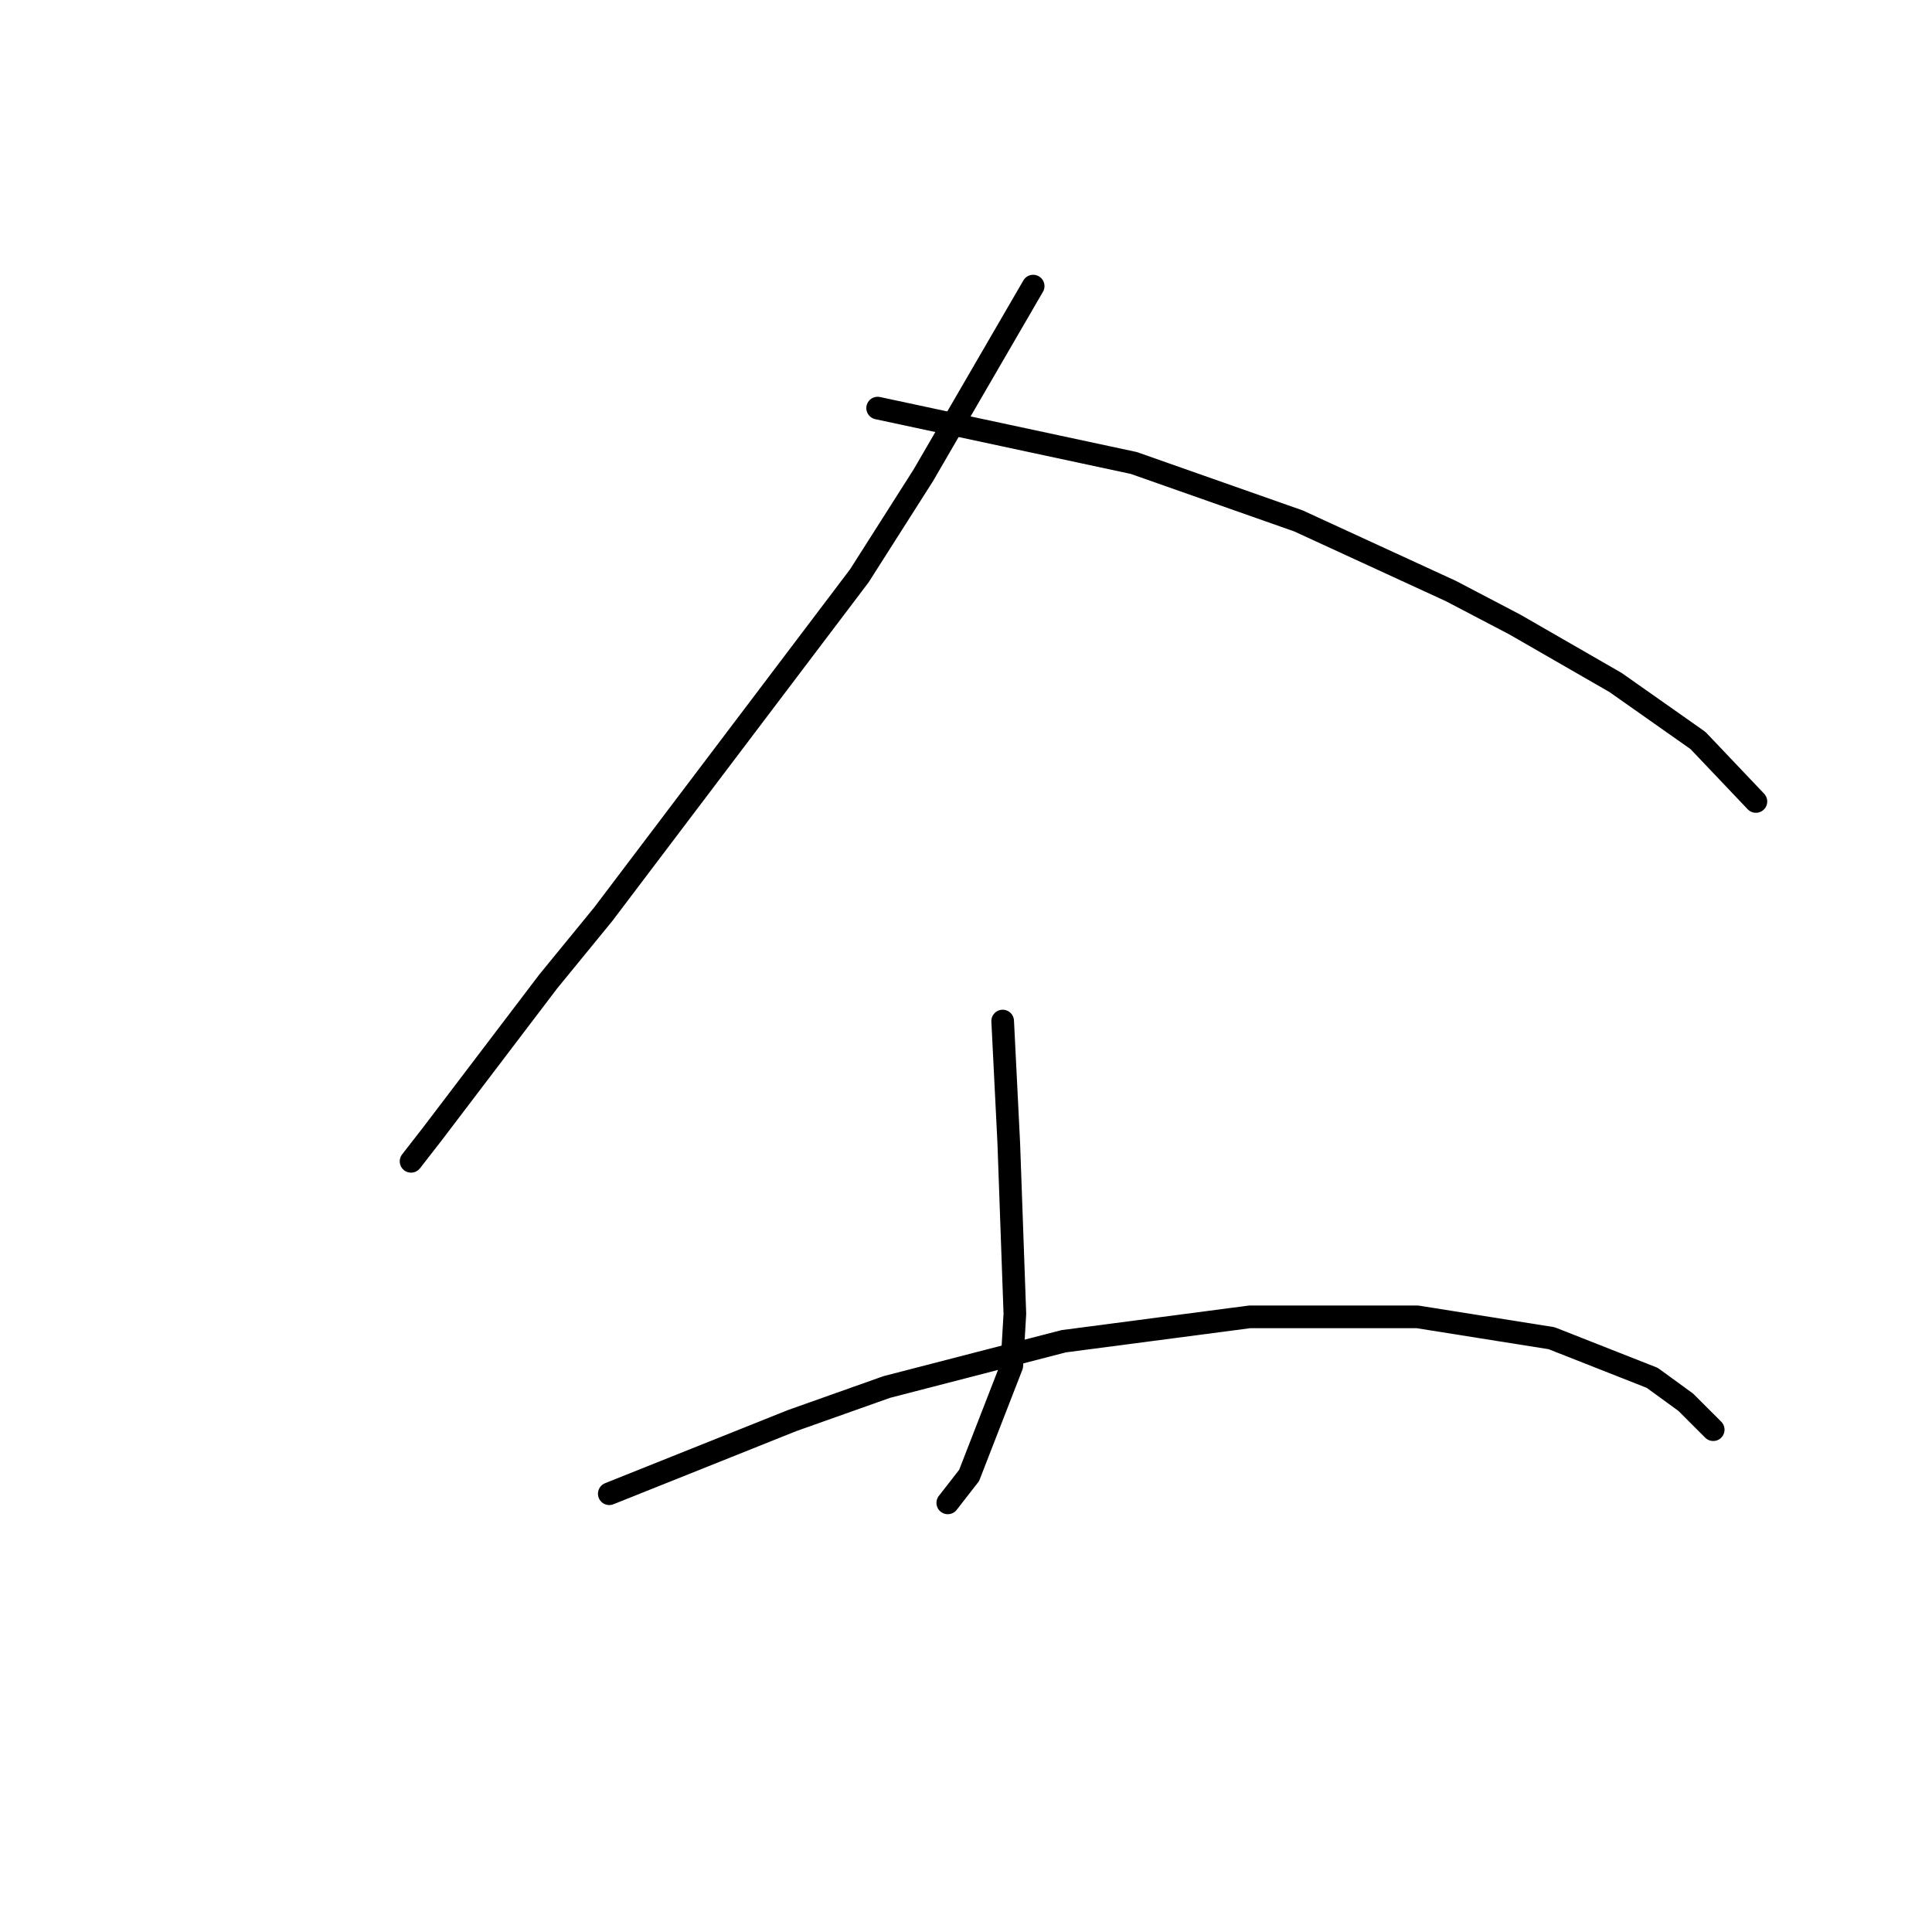 <?xml version="1.0" standalone="no"?>
    <svg width="256" height="256" xmlns="http://www.w3.org/2000/svg" version="1.1">
    <polyline stroke="black" stroke-width="3" stroke-linecap="round" fill="transparent" stroke-linejoin="round" points="136.9 37.91 129.626 50.437 122.353 62.964 113.867 76.298 79.924 121.151 72.651 130.041 57.296 150.245 54.467 153.882 54.467 153.882 " />
        <polyline stroke="black" stroke-width="3" stroke-linecap="round" fill="transparent" stroke-linejoin="round" points="116.292 54.074 133.263 57.71 150.234 61.347 172.055 69.025 192.259 78.319 200.745 82.764 214.08 90.441 224.99 98.119 232.667 106.2 232.667 106.2 " />
        <polyline stroke="black" stroke-width="3" stroke-linecap="round" fill="transparent" stroke-linejoin="round" points="132.859 135.294 133.263 143.376 133.667 151.458 134.475 174.086 134.071 180.956 128.414 195.503 125.585 199.139 125.585 199.139 " />
        <polyline stroke="black" stroke-width="3" stroke-linecap="round" fill="transparent" stroke-linejoin="round" points="80.732 197.927 92.855 193.078 104.977 188.229 117.504 183.784 140.941 177.723 165.59 174.49 187.814 174.49 205.594 177.319 218.929 182.572 223.373 185.805 227.01 189.441 227.01 189.441 " />
        </svg>